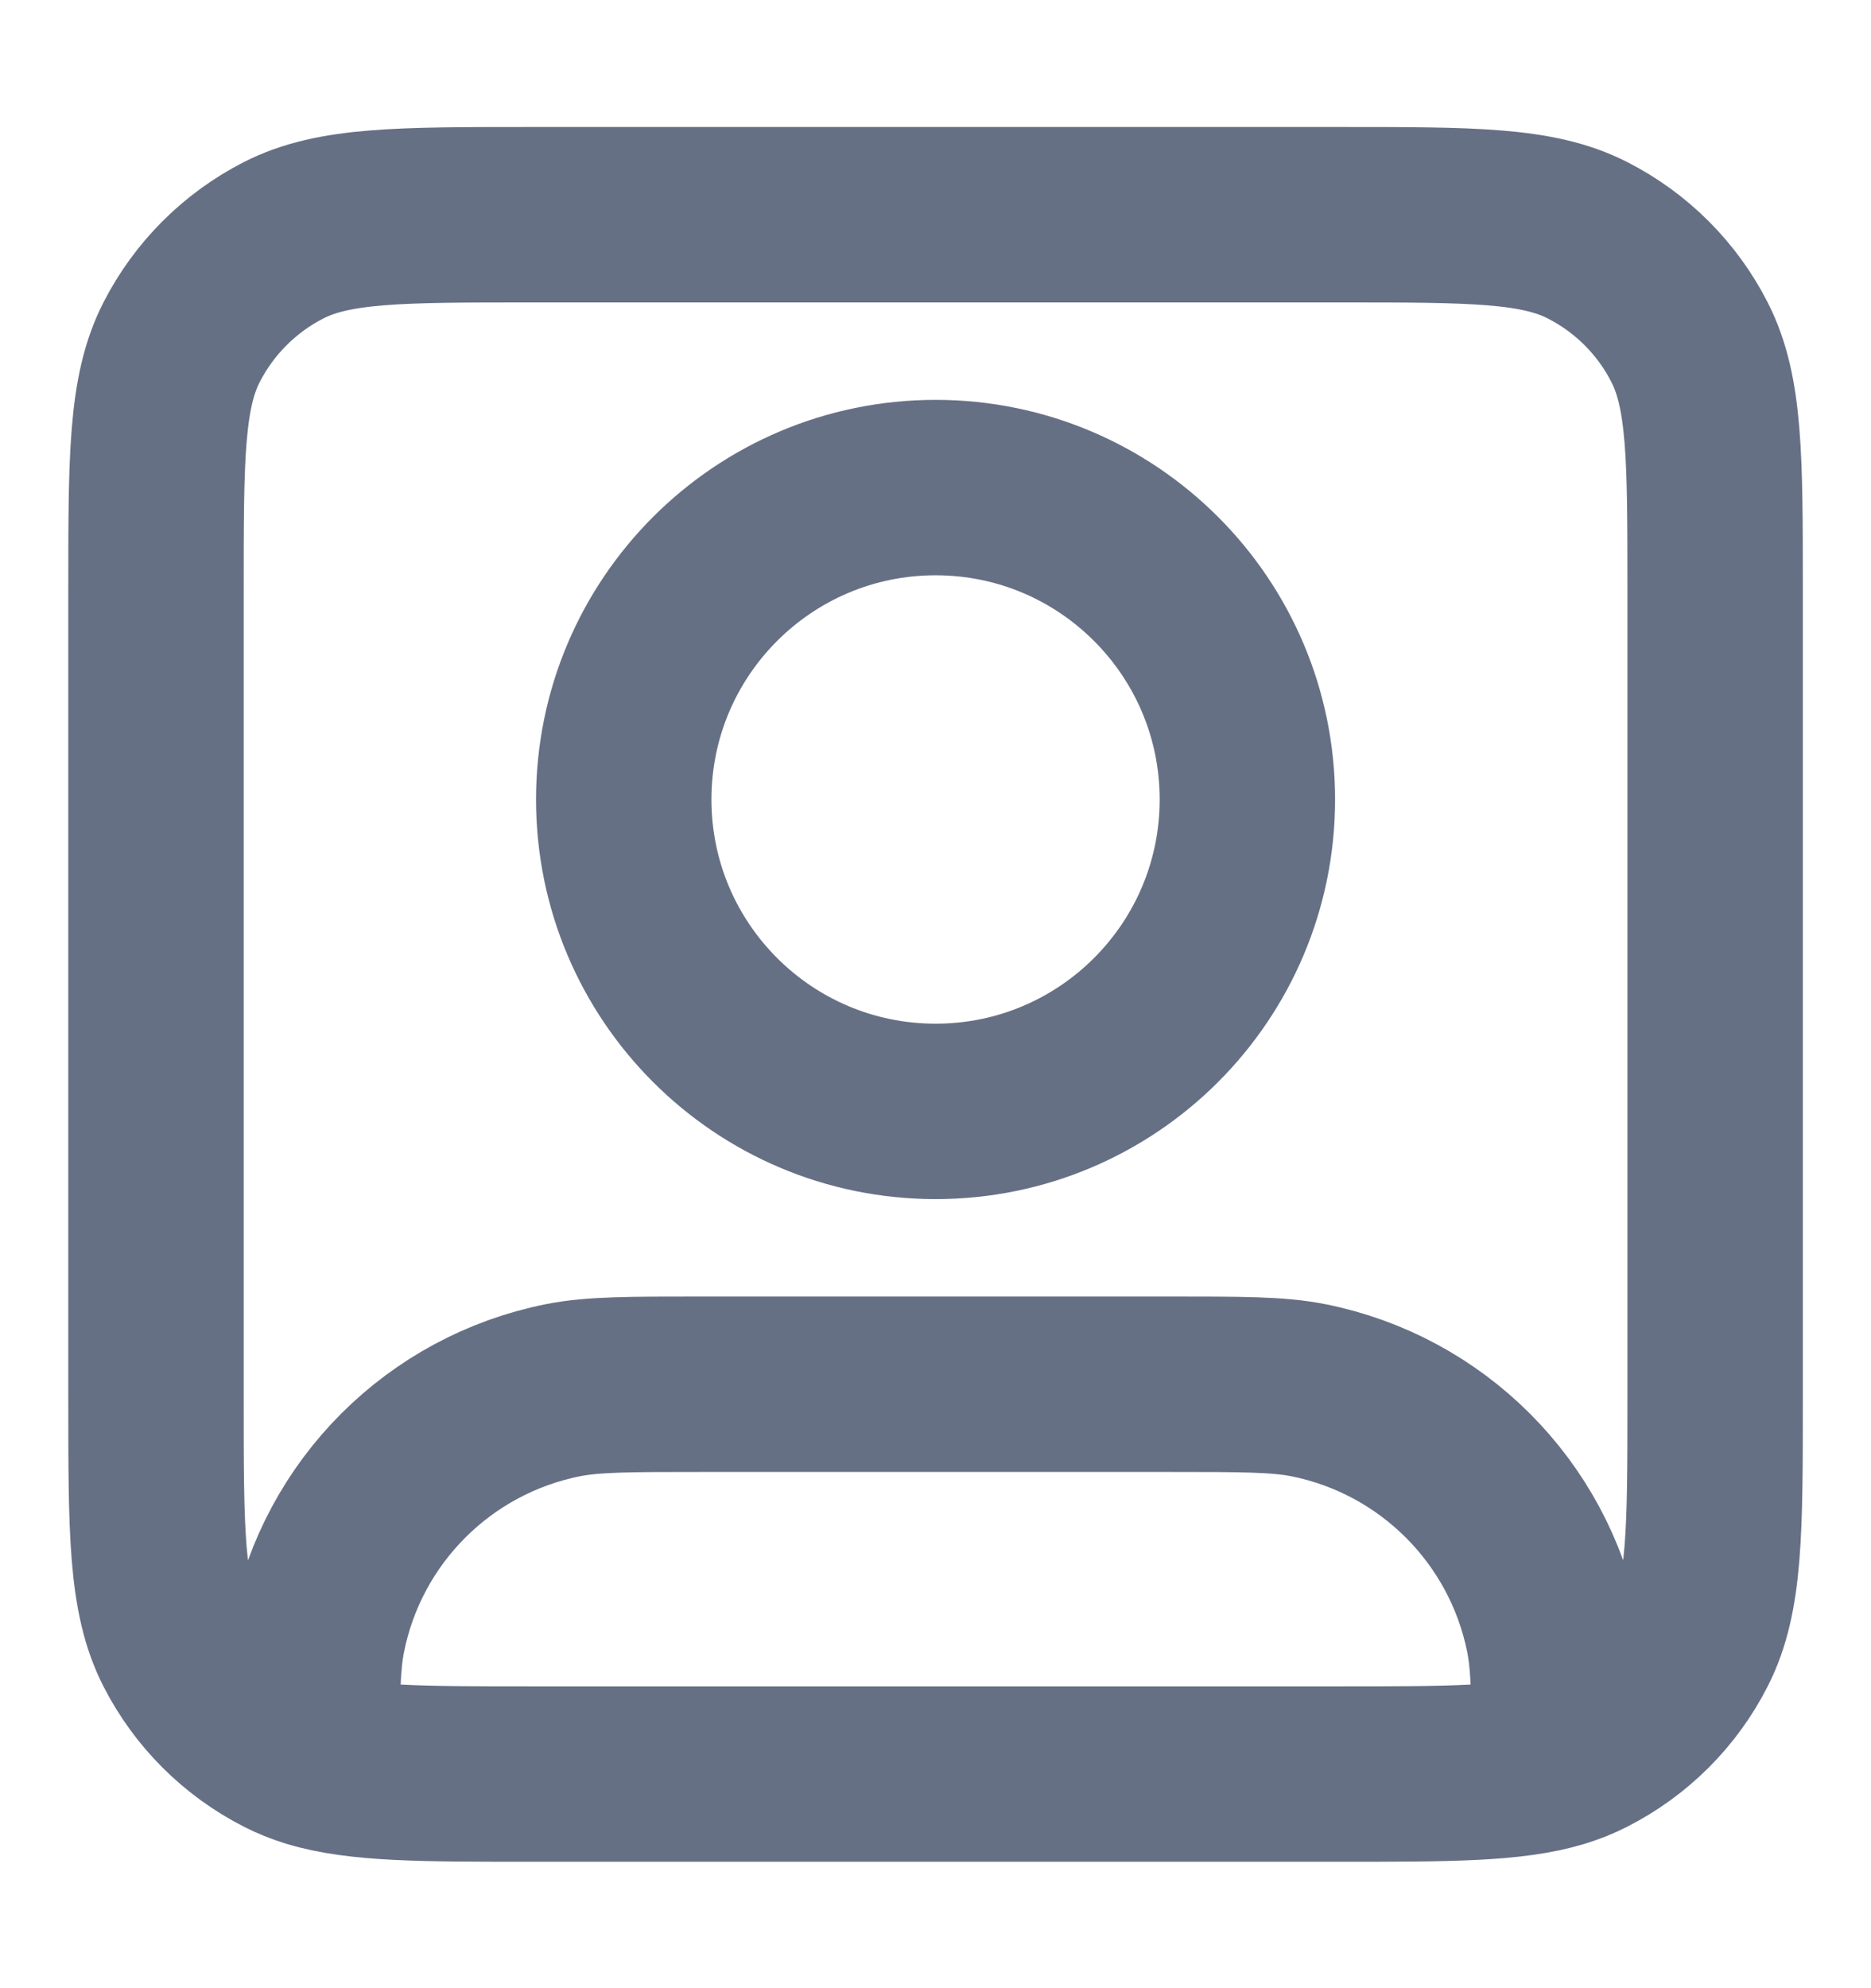<svg width="16" height="17" viewBox="0 0 16 17" fill="none" xmlns="http://www.w3.org/2000/svg">
<path d="M2.667 15.048C3.069 15.169 3.612 15.169 4.534 15.169H11.467C12.39 15.169 12.932 15.169 13.334 15.048M2.667 15.048C2.581 15.021 2.502 14.99 2.426 14.951C2.05 14.759 1.744 14.454 1.552 14.077C1.334 13.649 1.334 13.089 1.334 11.969V5.036C1.334 3.916 1.334 3.356 1.552 2.928C1.744 2.552 2.05 2.246 2.426 2.054C2.854 1.836 3.414 1.836 4.534 1.836H11.467C12.587 1.836 13.148 1.836 13.575 2.054C13.952 2.246 14.258 2.552 14.449 2.928C14.667 3.356 14.667 3.916 14.667 5.036V11.969C14.667 13.089 14.667 13.649 14.449 14.077C14.258 14.454 13.952 14.759 13.575 14.951C13.5 14.99 13.42 15.021 13.334 15.048M2.667 15.048C2.668 14.508 2.671 14.223 2.719 13.982C2.929 12.925 3.756 12.098 4.814 11.887C5.071 11.836 5.381 11.836 6.001 11.836H10.001C10.62 11.836 10.93 11.836 11.188 11.887C12.245 12.098 13.072 12.925 13.283 13.982C13.331 14.223 13.334 14.508 13.334 15.048M10.667 6.836C10.667 8.309 9.473 9.503 8.001 9.503C6.528 9.503 5.334 8.309 5.334 6.836C5.334 5.363 6.528 4.169 8.001 4.169C9.473 4.169 10.667 5.363 10.667 6.836Z" stroke="#667085" stroke-width="1.5" stroke-linecap="round" stroke-linejoin="round"/>
</svg>
